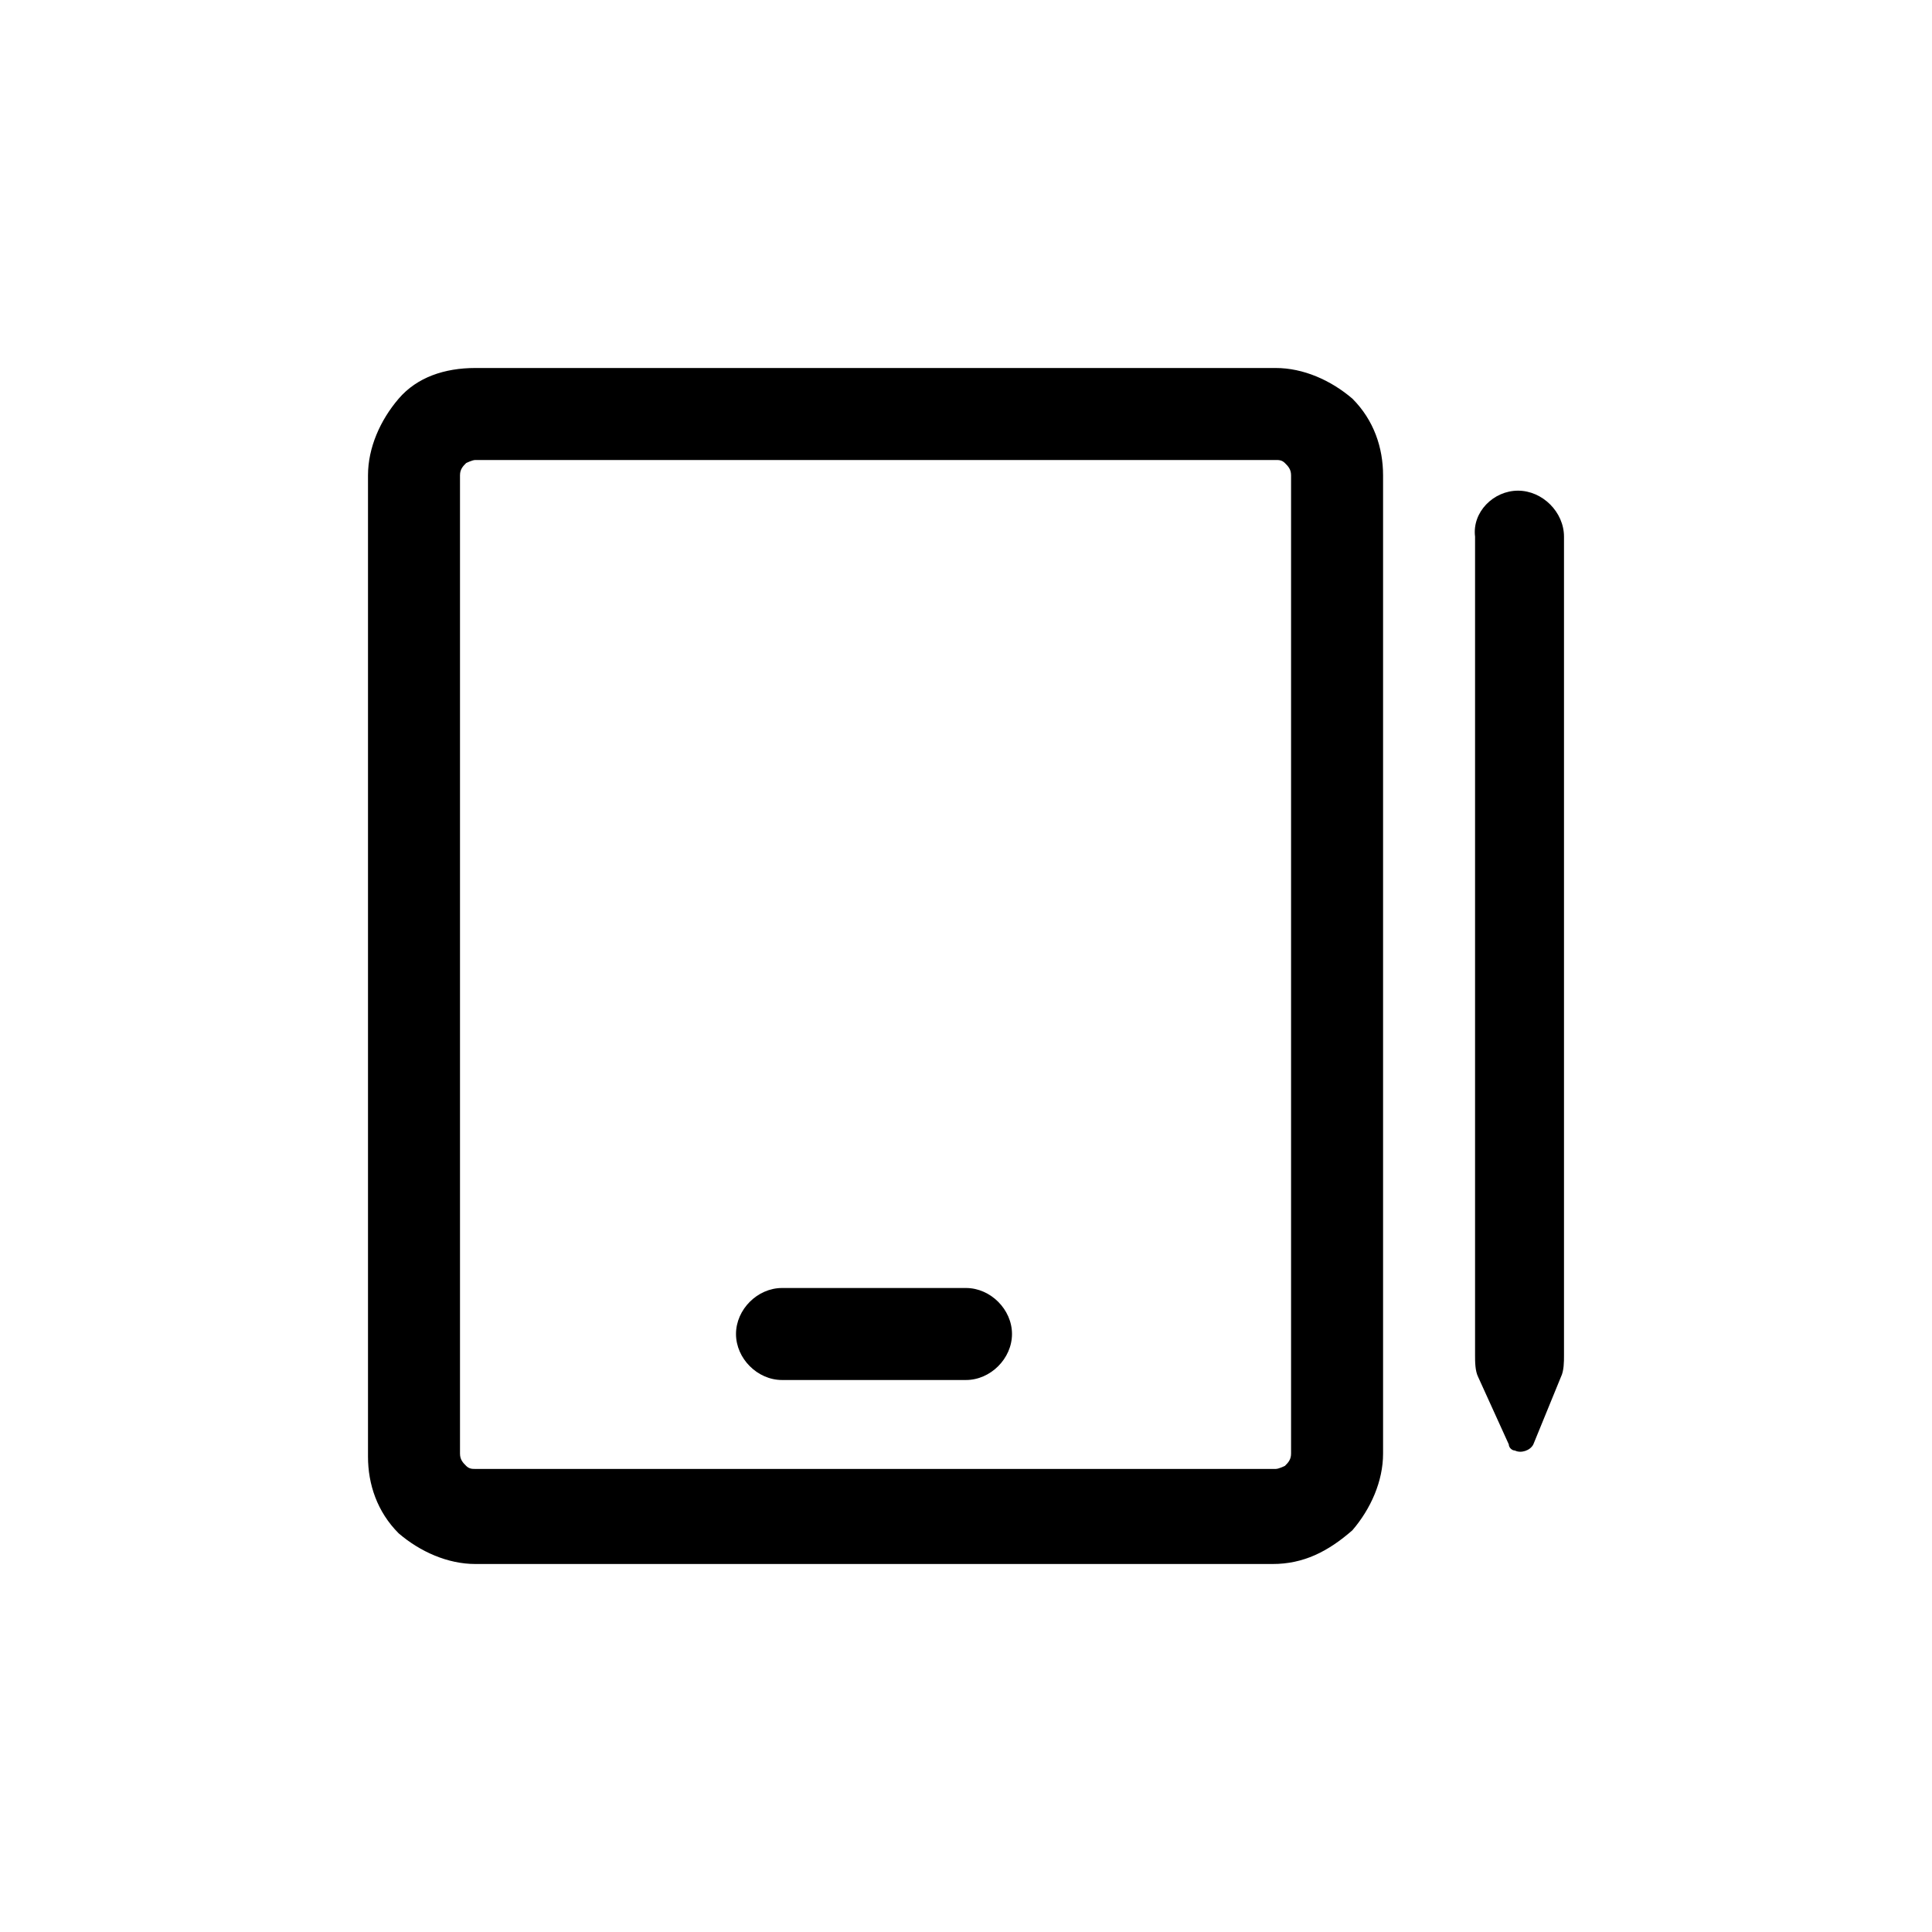 <?xml version="1.0" encoding="utf-8"?>
<!-- Generator: Adobe Illustrator 26.2.1, SVG Export Plug-In . SVG Version: 6.00 Build 0)  -->
<svg version="1.1" id="图层_1" xmlns="http://www.w3.org/2000/svg" xmlns:xlink="http://www.w3.org/1999/xlink" x="0px" y="0px"
	 viewBox="0 0 63 63" style="enable-background:new 0 0 63 63;" xml:space="preserve">
<g id="路径">
	<path d="M41.5,51H15.5c-0.9,0-1.8-0.4-2.5-1c-0.7-0.7-1-1.6-1-2.5V15.5c0-0.9,0.4-1.8,1-2.5s1.5-1,2.5-1h26.1c0.9,0,1.8,0.4,2.5,1
		c0.7,0.7,1,1.6,1,2.5v31.9c0,0.9-0.4,1.8-1,2.5C43.3,50.6,42.5,51,41.5,51z M15.5,15c-0.1,0-0.3,0.1-0.3,0.1
		c-0.1,0.1-0.2,0.2-0.2,0.4v31.9c0,0.2,0.1,0.3,0.2,0.4c0.1,0.1,0.2,0.1,0.3,0.1h26.1c0.1,0,0.3-0.1,0.3-0.1
		c0.1-0.1,0.2-0.2,0.2-0.4V15.5c0-0.2-0.1-0.3-0.2-0.4c-0.1-0.1-0.2-0.1-0.3-0.1H15.5z"/>
</g>
<path id="矩形" d="M25.5,42h6c0.8,0,1.5,0.7,1.5,1.5l0,0c0,0.8-0.7,1.5-1.5,1.5h-6c-0.8,0-1.5-0.7-1.5-1.5l0,0
	C24,42.7,24.7,42,25.5,42z"/>
<path id="矩形_00000077308965379095541470000011256279163767845776_" d="M49.5,16c0.8,0,1.5,0.7,1.5,1.5v26.7c0,0.2,0,0.5-0.1,0.7
	l-0.9,2.2c-0.1,0.2-0.4,0.3-0.6,0.2c-0.1,0-0.2-0.1-0.2-0.2l-1-2.2c-0.1-0.2-0.1-0.5-0.1-0.7V17.5C48,16.7,48.7,16,49.5,16z"/>
</svg>
